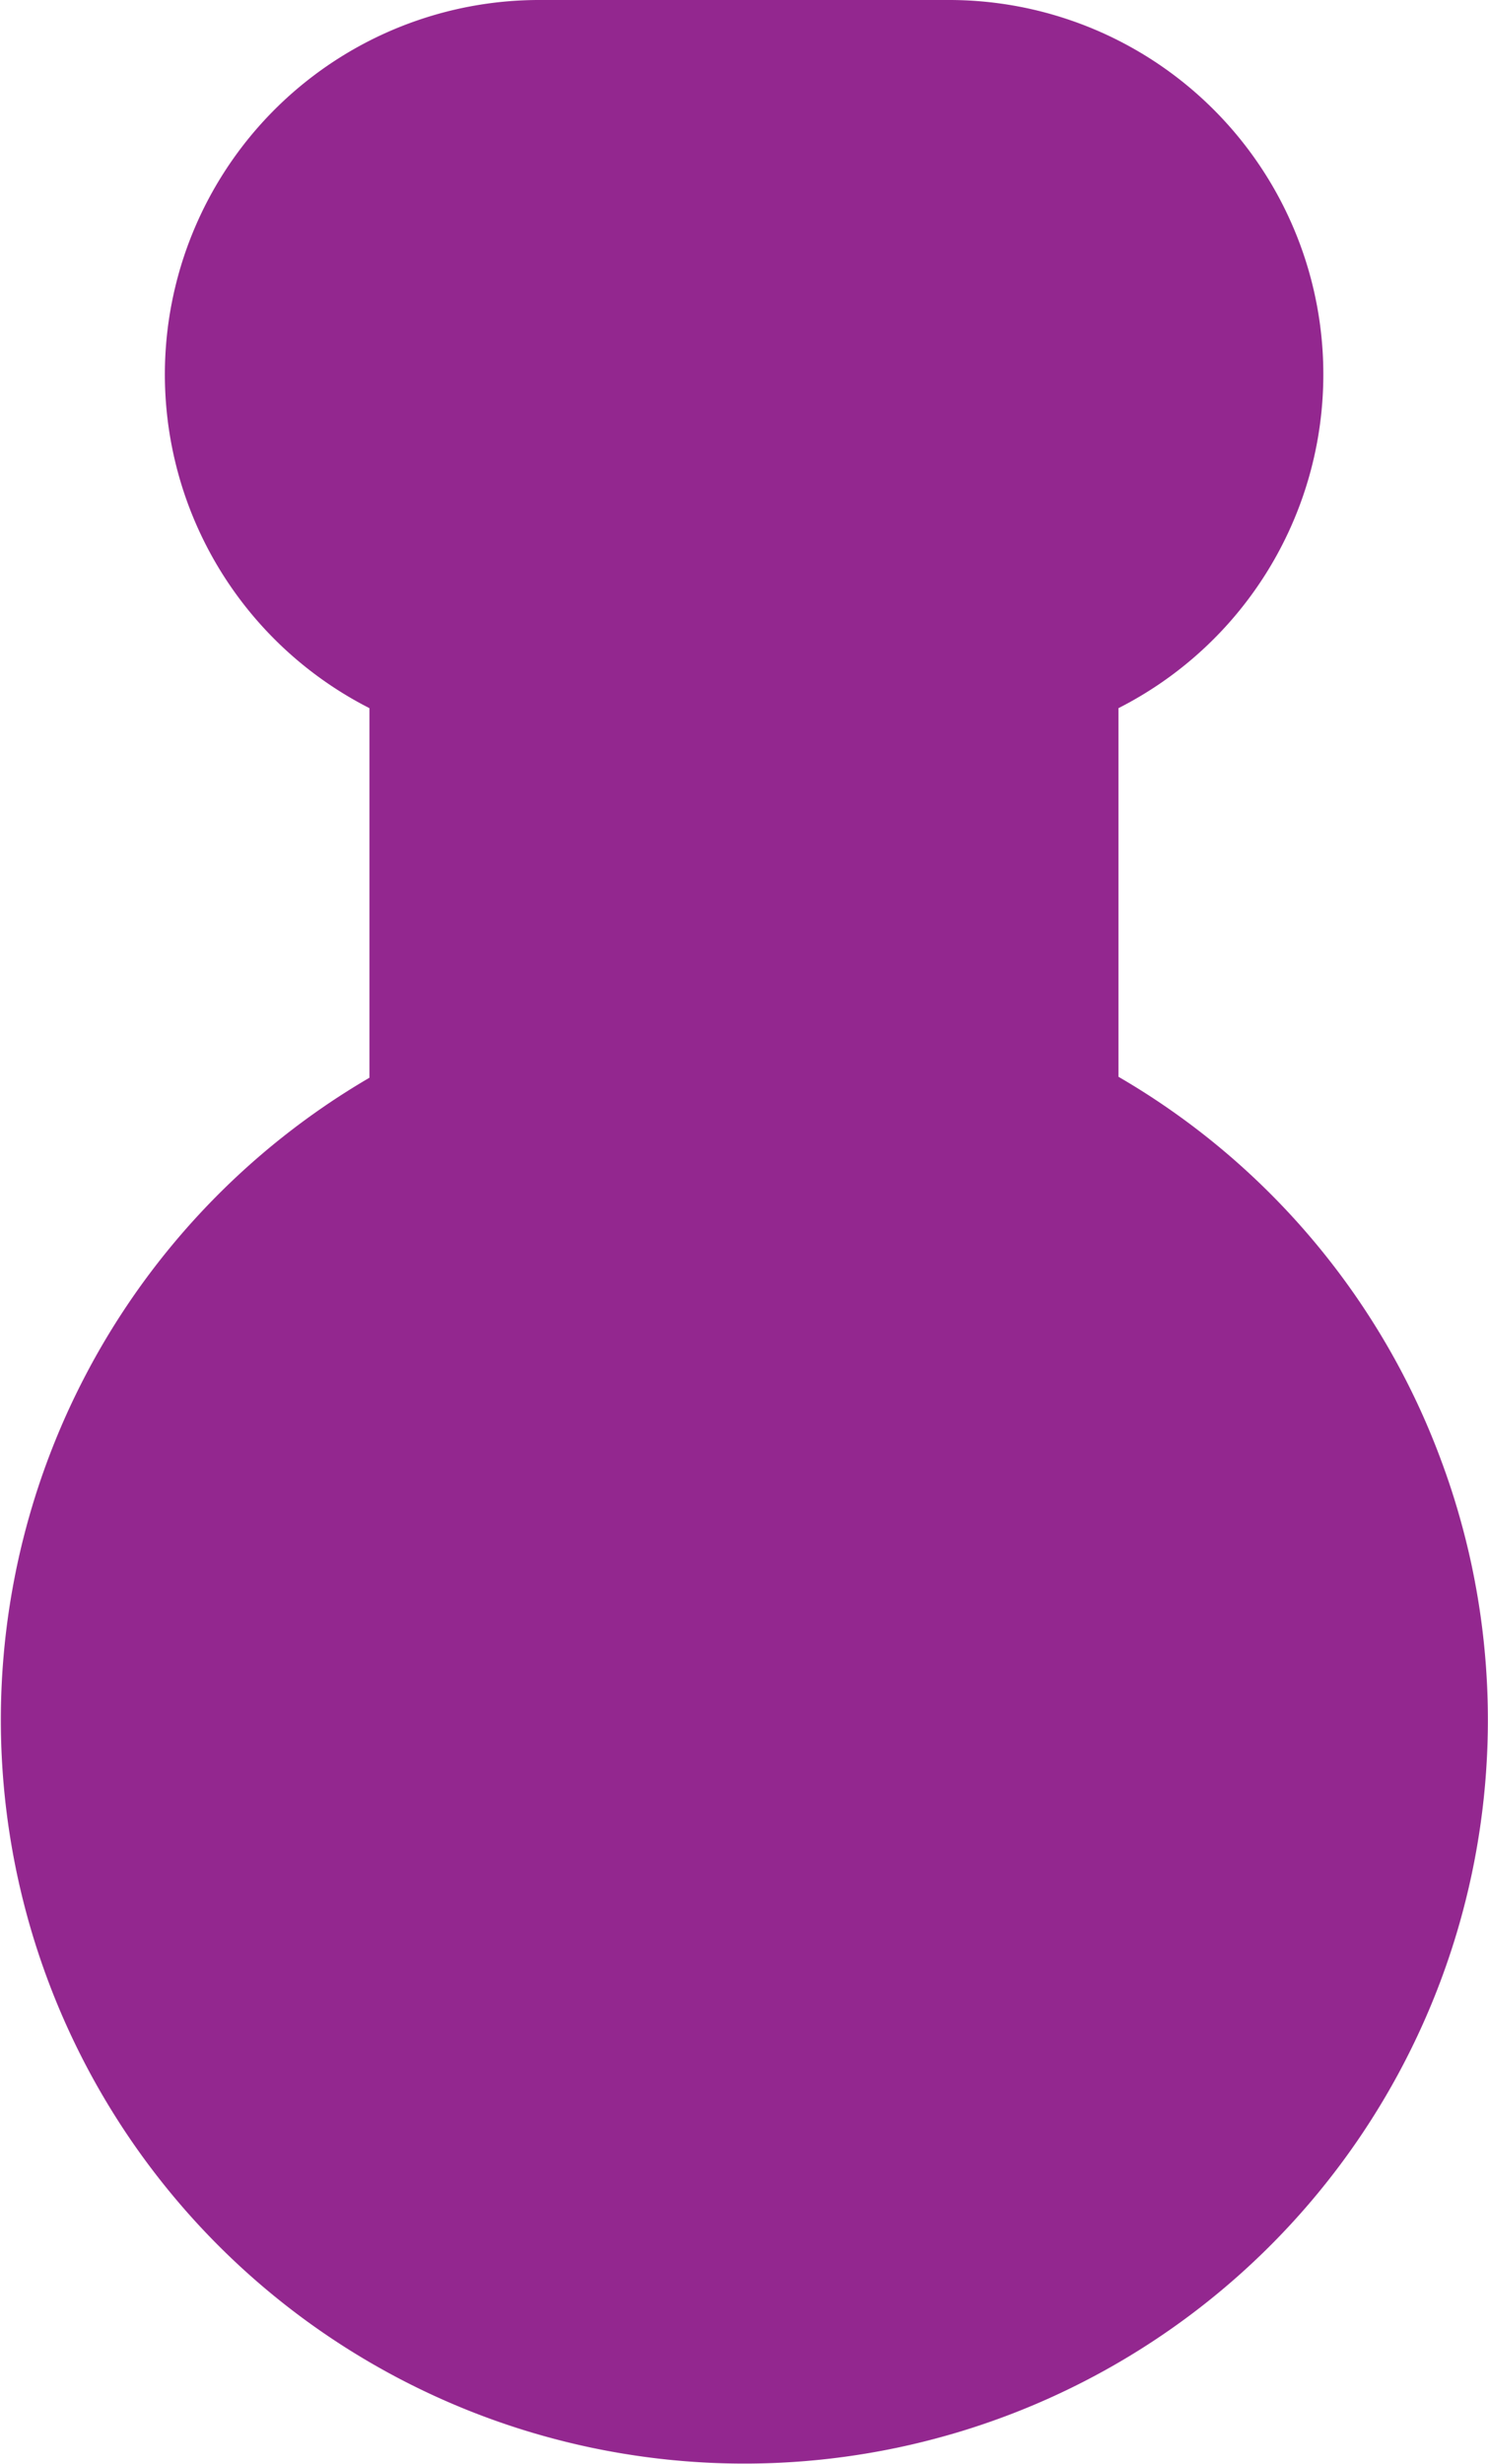 <svg data-name="Layer 1" xmlns="http://www.w3.org/2000/svg" width="153.42" height="254"><path d="M148.63 150.66A76.36 76.36 0 0 0 115.32 111V73A38.59 38.59 0 0 0 97.77 0H55.64a38.6 38.6 0 0 0-17.55 73v38.1a76.66 76.66 0 1 0 110.54 39.56z" fill="#93278f"/></svg>